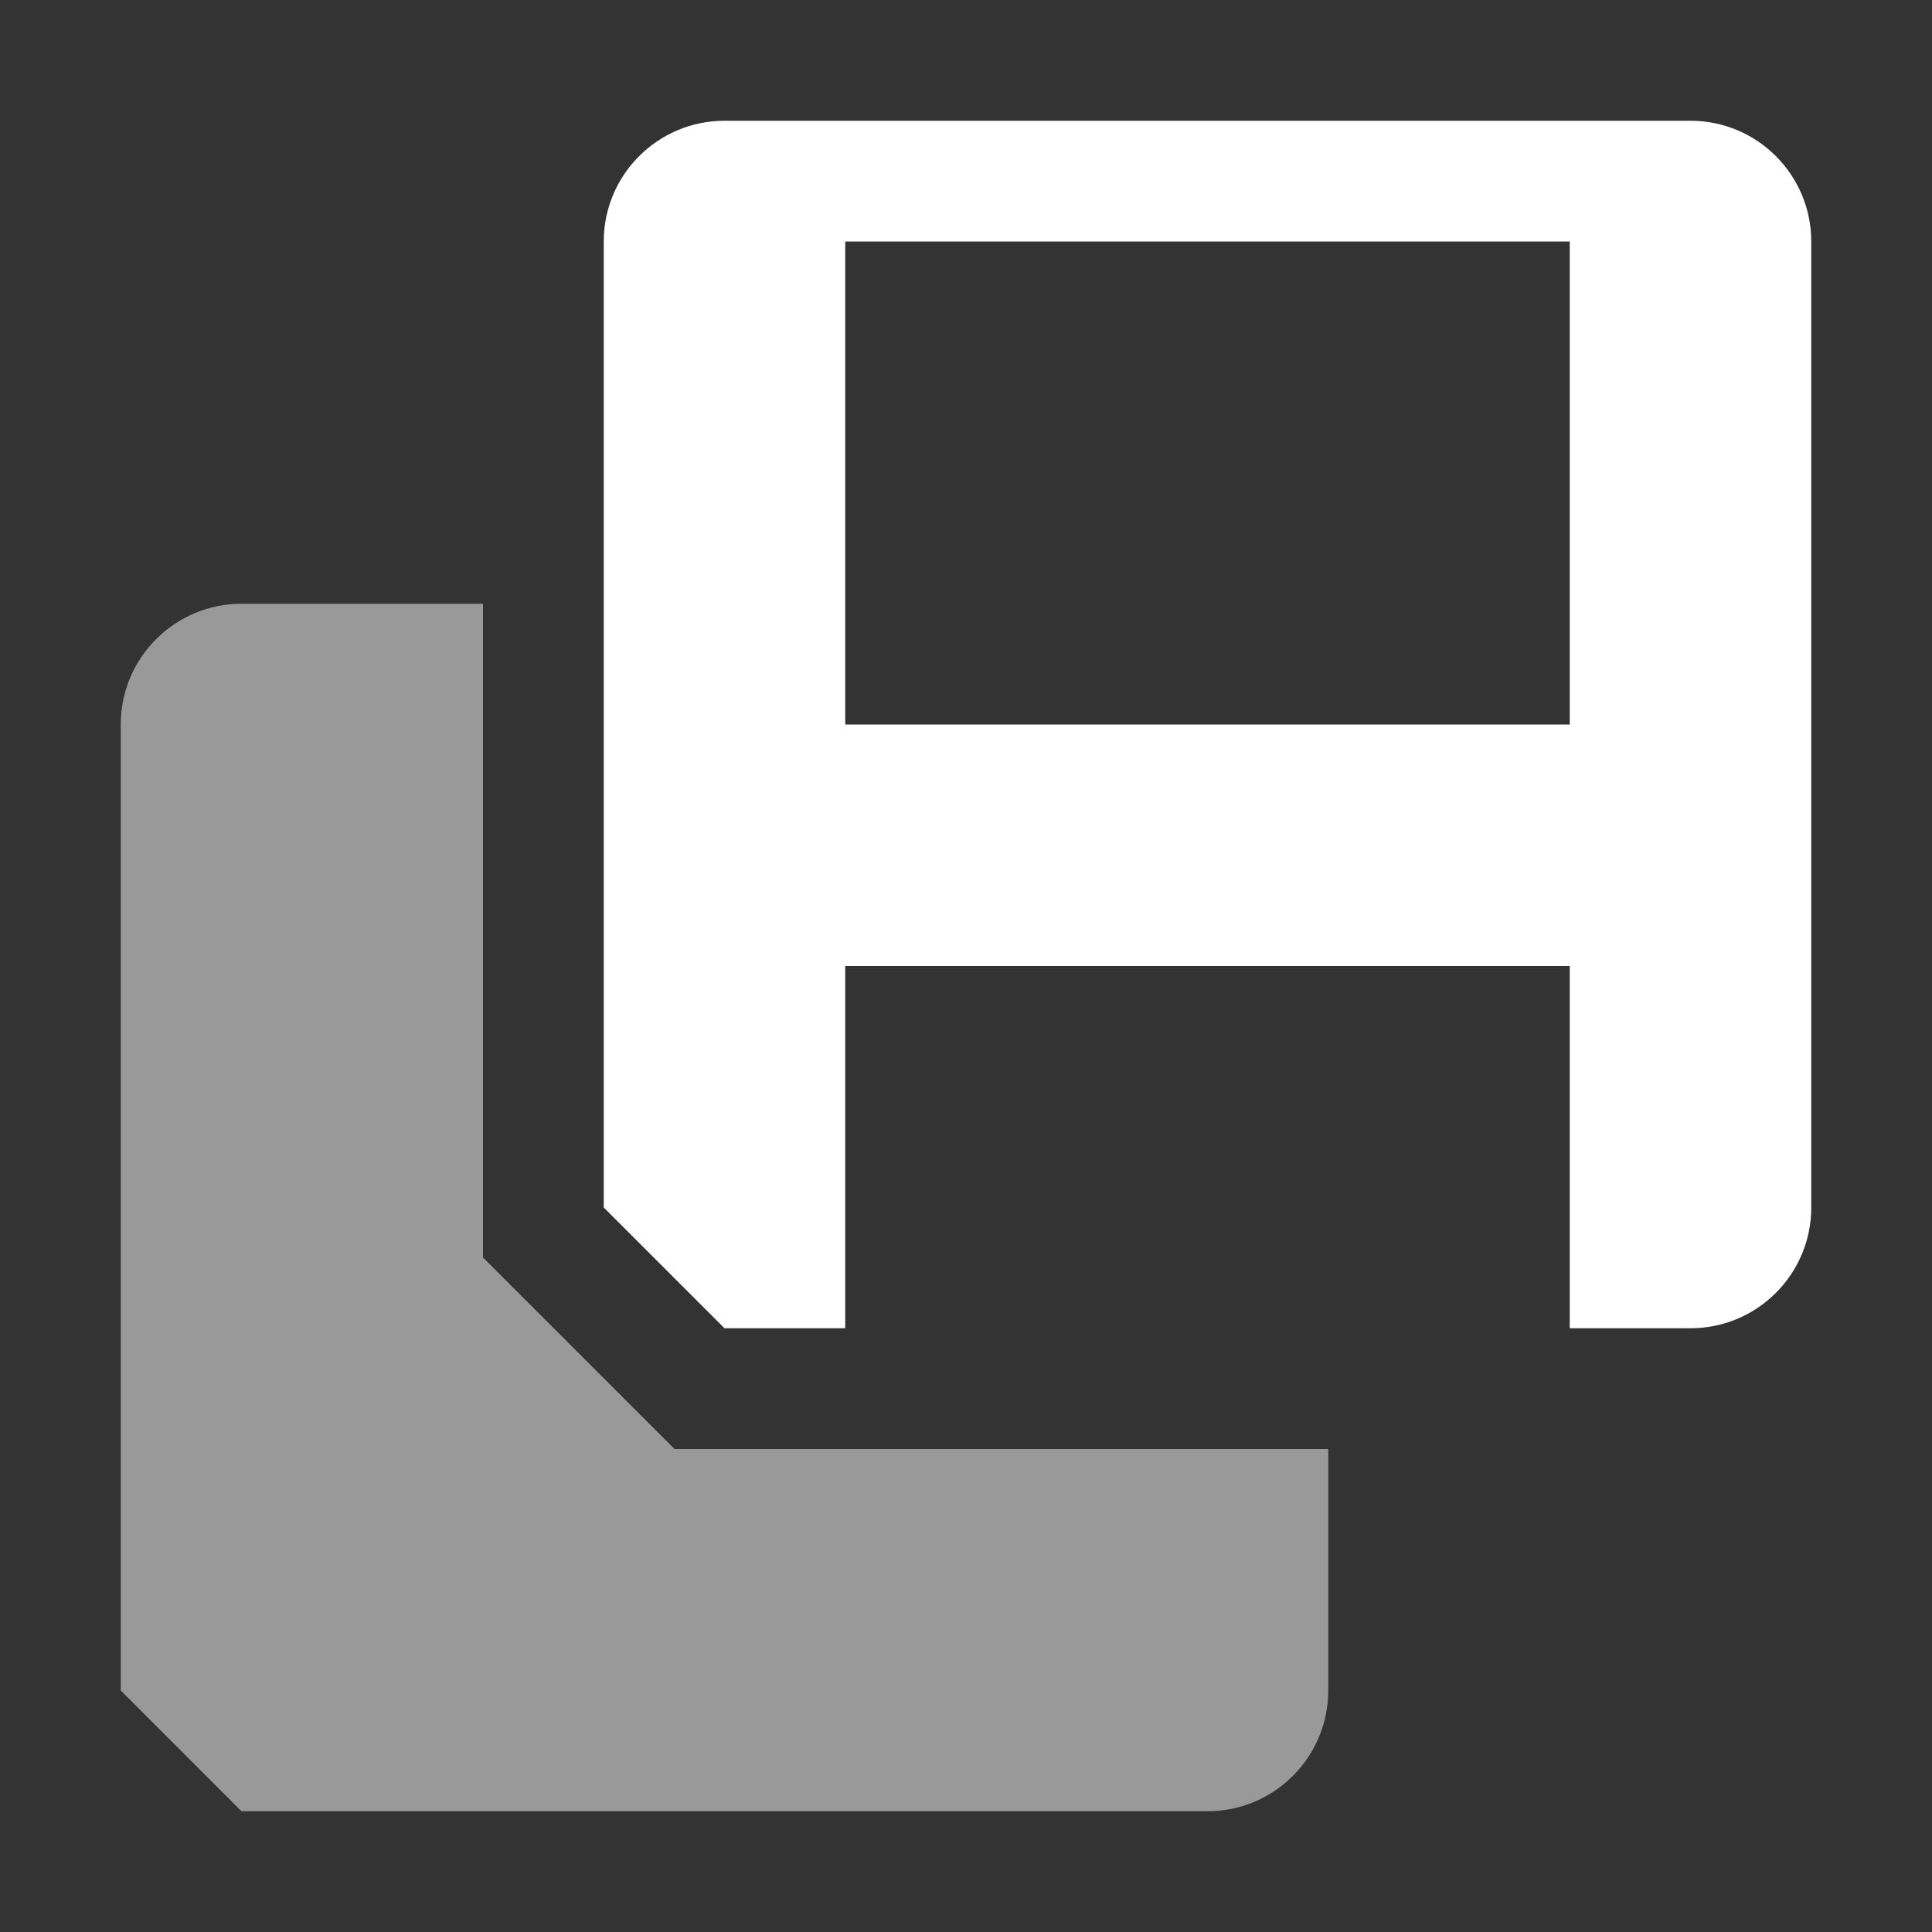 <svg width="16" height="16" viewBox="0 0 16 16" fill="none" xmlns="http://www.w3.org/2000/svg">
<rect x="0" y="0" width="16" height="16" fill="#333333" stroke="none"/>
<path fill-rule="evenodd" clip-rule="evenodd" d="M4 5H2C1.448 5 1 5.448 1 6V14L2 15H10C10.552 15 11 14.552 11 14V12H6H5.586L5.293 11.707L4.293 10.707L4 10.414V10V5Z" fill="white" fill-opacity="0.5"/>
<path fill-rule="evenodd" clip-rule="evenodd" d="M14 1H6C5.448 1 5 1.448 5 2V10L6 11H7V8H13V11H14C14.552 11 15 10.552 15 10V2C15 1.448 14.552 1 14 1ZM7 2H13V6H7V2Z" fill="white"/>
</svg>
